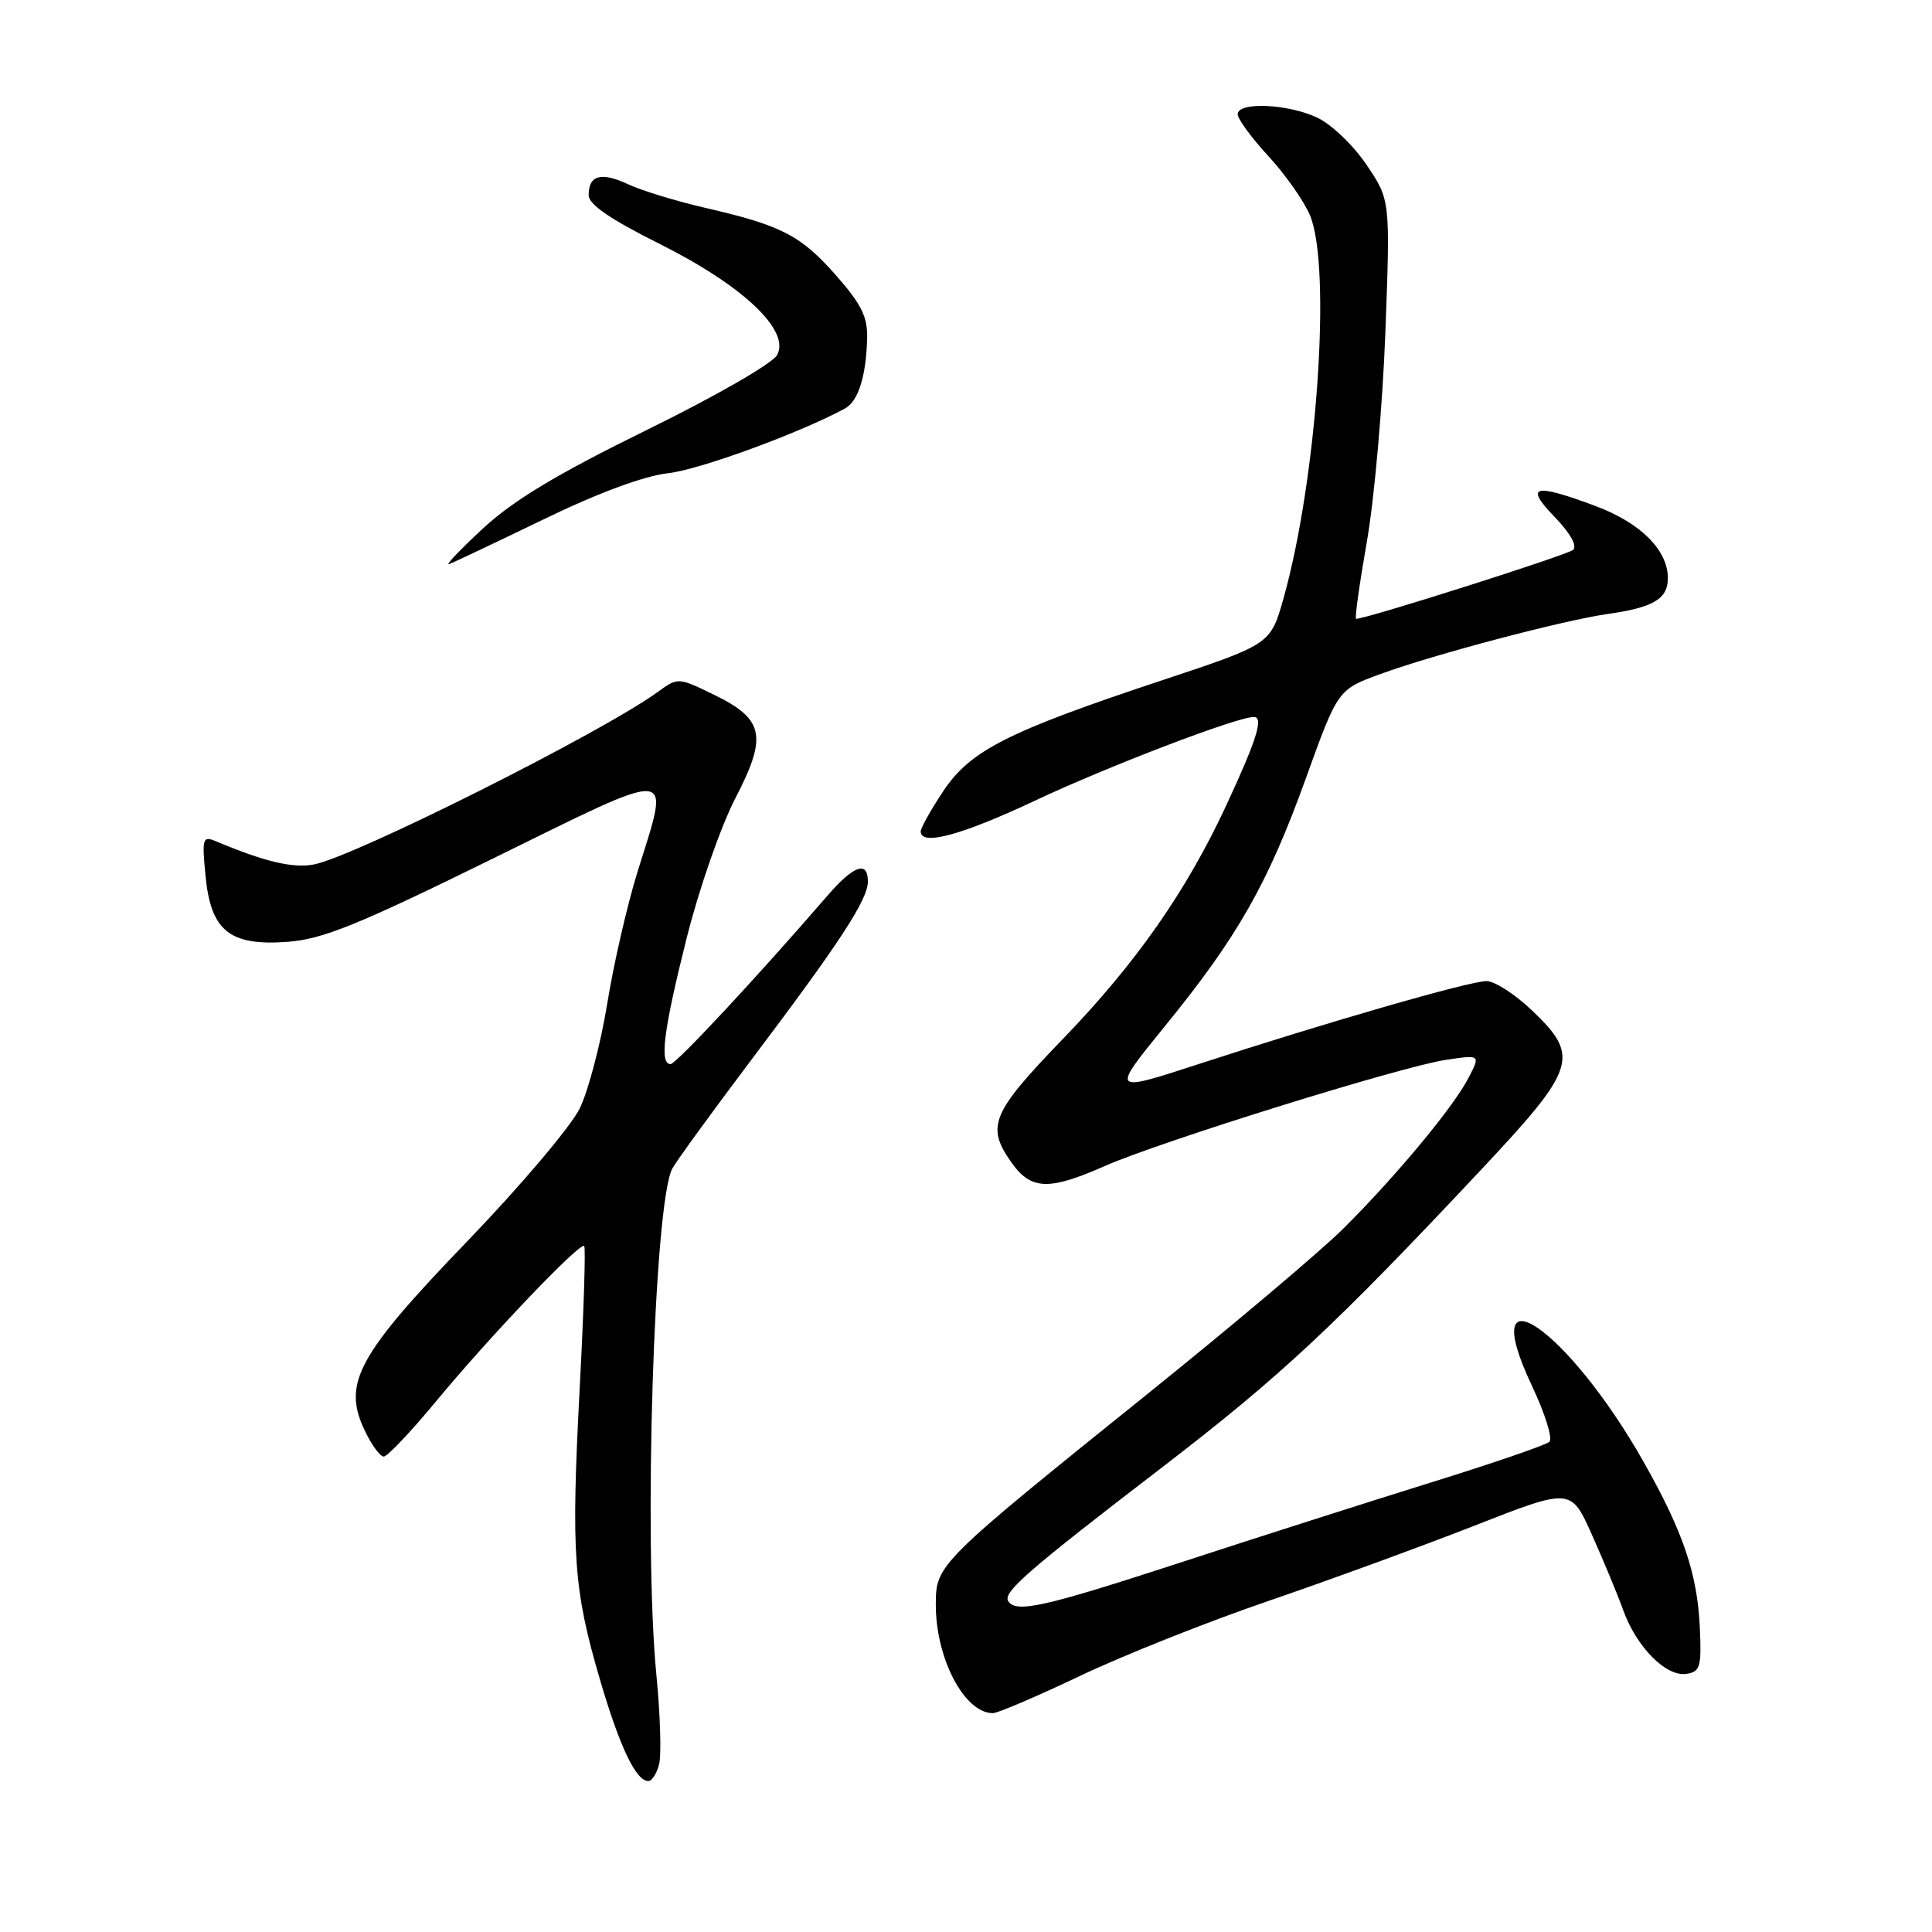 <?xml version="1.0" encoding="UTF-8" standalone="no"?>
<!DOCTYPE svg PUBLIC "-//W3C//DTD SVG 1.1//EN" "http://www.w3.org/Graphics/SVG/1.1/DTD/svg11.dtd" >
<svg xmlns="http://www.w3.org/2000/svg" xmlns:xlink="http://www.w3.org/1999/xlink" version="1.1" viewBox="0 0 256 256">
 <g >
 <path fill="currentColor"
d=" M 87.34 233.75 C 87.65 232.51 87.49 227.22 86.98 222.00 C 85.25 204.25 86.66 159.38 89.08 154.85 C 89.61 153.86 94.38 147.30 99.68 140.27 C 111.30 124.87 115.00 119.20 115.00 116.80 C 115.00 114.00 113.13 114.66 109.66 118.66 C 100.24 129.56 89.58 141.00 88.85 141.00 C 87.35 141.00 87.93 136.49 90.97 124.36 C 92.62 117.79 95.51 109.49 97.45 105.75 C 101.73 97.49 101.26 95.27 94.49 92.00 C 89.86 89.75 89.82 89.75 87.17 91.68 C 79.79 97.05 46.87 113.56 41.57 114.55 C 38.80 115.07 35.04 114.18 28.61 111.47 C 26.85 110.74 26.75 111.07 27.23 116.02 C 27.93 123.35 30.41 125.36 38.08 124.80 C 42.73 124.46 47.34 122.60 65.34 113.75 C 90.01 101.63 88.83 101.52 84.48 115.50 C 83.11 119.90 81.30 127.78 80.46 133.00 C 79.61 138.22 77.98 144.45 76.84 146.83 C 75.69 149.21 68.99 157.13 61.96 164.43 C 47.37 179.57 45.34 183.30 48.32 189.53 C 49.22 191.44 50.36 193.00 50.85 193.00 C 51.33 193.00 54.46 189.70 57.80 185.66 C 64.92 177.05 76.87 164.53 77.41 165.10 C 77.62 165.32 77.35 173.82 76.81 184.00 C 75.66 205.90 75.99 210.59 79.48 222.50 C 82.11 231.48 84.27 236.00 85.91 236.00 C 86.39 236.00 87.03 234.99 87.34 233.75 Z  M 143.12 222.06 C 148.83 219.34 160.03 214.89 168.00 212.16 C 175.97 209.43 188.27 204.94 195.32 202.18 C 208.15 197.15 208.15 197.15 210.92 203.32 C 212.44 206.72 214.32 211.23 215.08 213.35 C 216.85 218.24 220.74 222.18 223.43 221.80 C 225.28 221.53 225.47 220.90 225.24 215.76 C 224.92 208.56 223.07 203.07 217.84 193.80 C 207.78 175.98 195.36 167.48 203.00 183.65 C 204.72 187.29 205.76 190.62 205.31 191.04 C 204.87 191.47 197.75 193.91 189.50 196.47 C 181.25 199.04 166.33 203.80 156.34 207.07 C 138.32 212.95 134.60 213.78 133.59 212.15 C 132.87 210.98 136.17 208.10 154.00 194.42 C 169.68 182.38 176.78 175.75 196.25 155.00 C 208.92 141.50 209.40 139.98 202.96 133.85 C 200.73 131.73 198.04 130.00 196.97 130.00 C 194.74 130.00 175.89 135.43 158.84 140.99 C 147.18 144.79 147.18 144.79 154.36 135.97 C 164.00 124.13 167.99 117.11 173.03 103.14 C 177.27 91.38 177.27 91.38 182.89 89.32 C 189.96 86.73 207.07 82.21 213.00 81.36 C 219.09 80.50 221.00 79.36 221.00 76.60 C 221.00 72.89 217.39 69.29 211.44 67.06 C 203.23 63.99 201.96 64.33 206.00 68.50 C 208.05 70.62 209.02 72.34 208.45 72.86 C 207.69 73.54 181.08 82.00 179.69 82.00 C 179.49 82.00 180.13 77.39 181.12 71.75 C 182.11 66.11 183.21 53.62 183.57 44.00 C 184.22 26.50 184.22 26.50 181.08 21.85 C 179.36 19.29 176.43 16.48 174.57 15.60 C 170.67 13.75 164.00 13.46 164.00 15.14 C 164.00 15.76 165.83 18.27 168.08 20.70 C 170.32 23.13 172.79 26.65 173.58 28.53 C 176.46 35.42 174.51 63.55 170.06 79.33 C 168.35 85.37 168.35 85.37 153.93 90.16 C 133.48 96.95 128.55 99.45 124.96 104.87 C 123.33 107.33 122.00 109.72 122.00 110.17 C 122.00 112.13 127.40 110.67 137.10 106.11 C 146.80 101.54 163.91 95.00 166.15 95.00 C 167.47 95.00 166.52 98.04 162.47 106.75 C 157.20 118.09 150.52 127.64 140.88 137.62 C 131.33 147.52 130.61 149.24 134.07 154.10 C 136.63 157.69 139.01 157.77 146.38 154.51 C 153.71 151.27 185.63 141.33 191.57 140.44 C 196.18 139.75 196.18 139.75 194.59 142.82 C 192.57 146.72 184.90 155.95 177.92 162.87 C 174.94 165.82 163.50 175.48 152.50 184.34 C 124.12 207.18 124.00 207.30 124.00 212.66 C 124.00 219.79 127.80 227.00 131.56 227.00 C 132.21 227.00 137.41 224.78 143.12 222.06 Z  M 72.00 68.83 C 79.30 65.29 85.34 63.06 88.54 62.70 C 92.70 62.24 106.01 57.36 111.98 54.12 C 113.72 53.16 114.76 49.88 114.90 44.89 C 114.98 42.00 114.16 40.33 110.79 36.50 C 106.11 31.18 103.54 29.86 93.44 27.54 C 89.62 26.66 85.03 25.26 83.24 24.42 C 79.65 22.74 78.00 23.20 78.00 25.87 C 78.00 27.08 80.89 29.07 87.39 32.31 C 98.43 37.83 104.73 43.78 102.98 47.03 C 102.38 48.15 94.90 52.46 85.71 56.97 C 73.79 62.82 68.04 66.28 64.00 70.02 C 60.98 72.82 58.95 74.95 59.50 74.75 C 60.05 74.56 65.67 71.89 72.00 68.83 Z "/>
</g>
</svg>